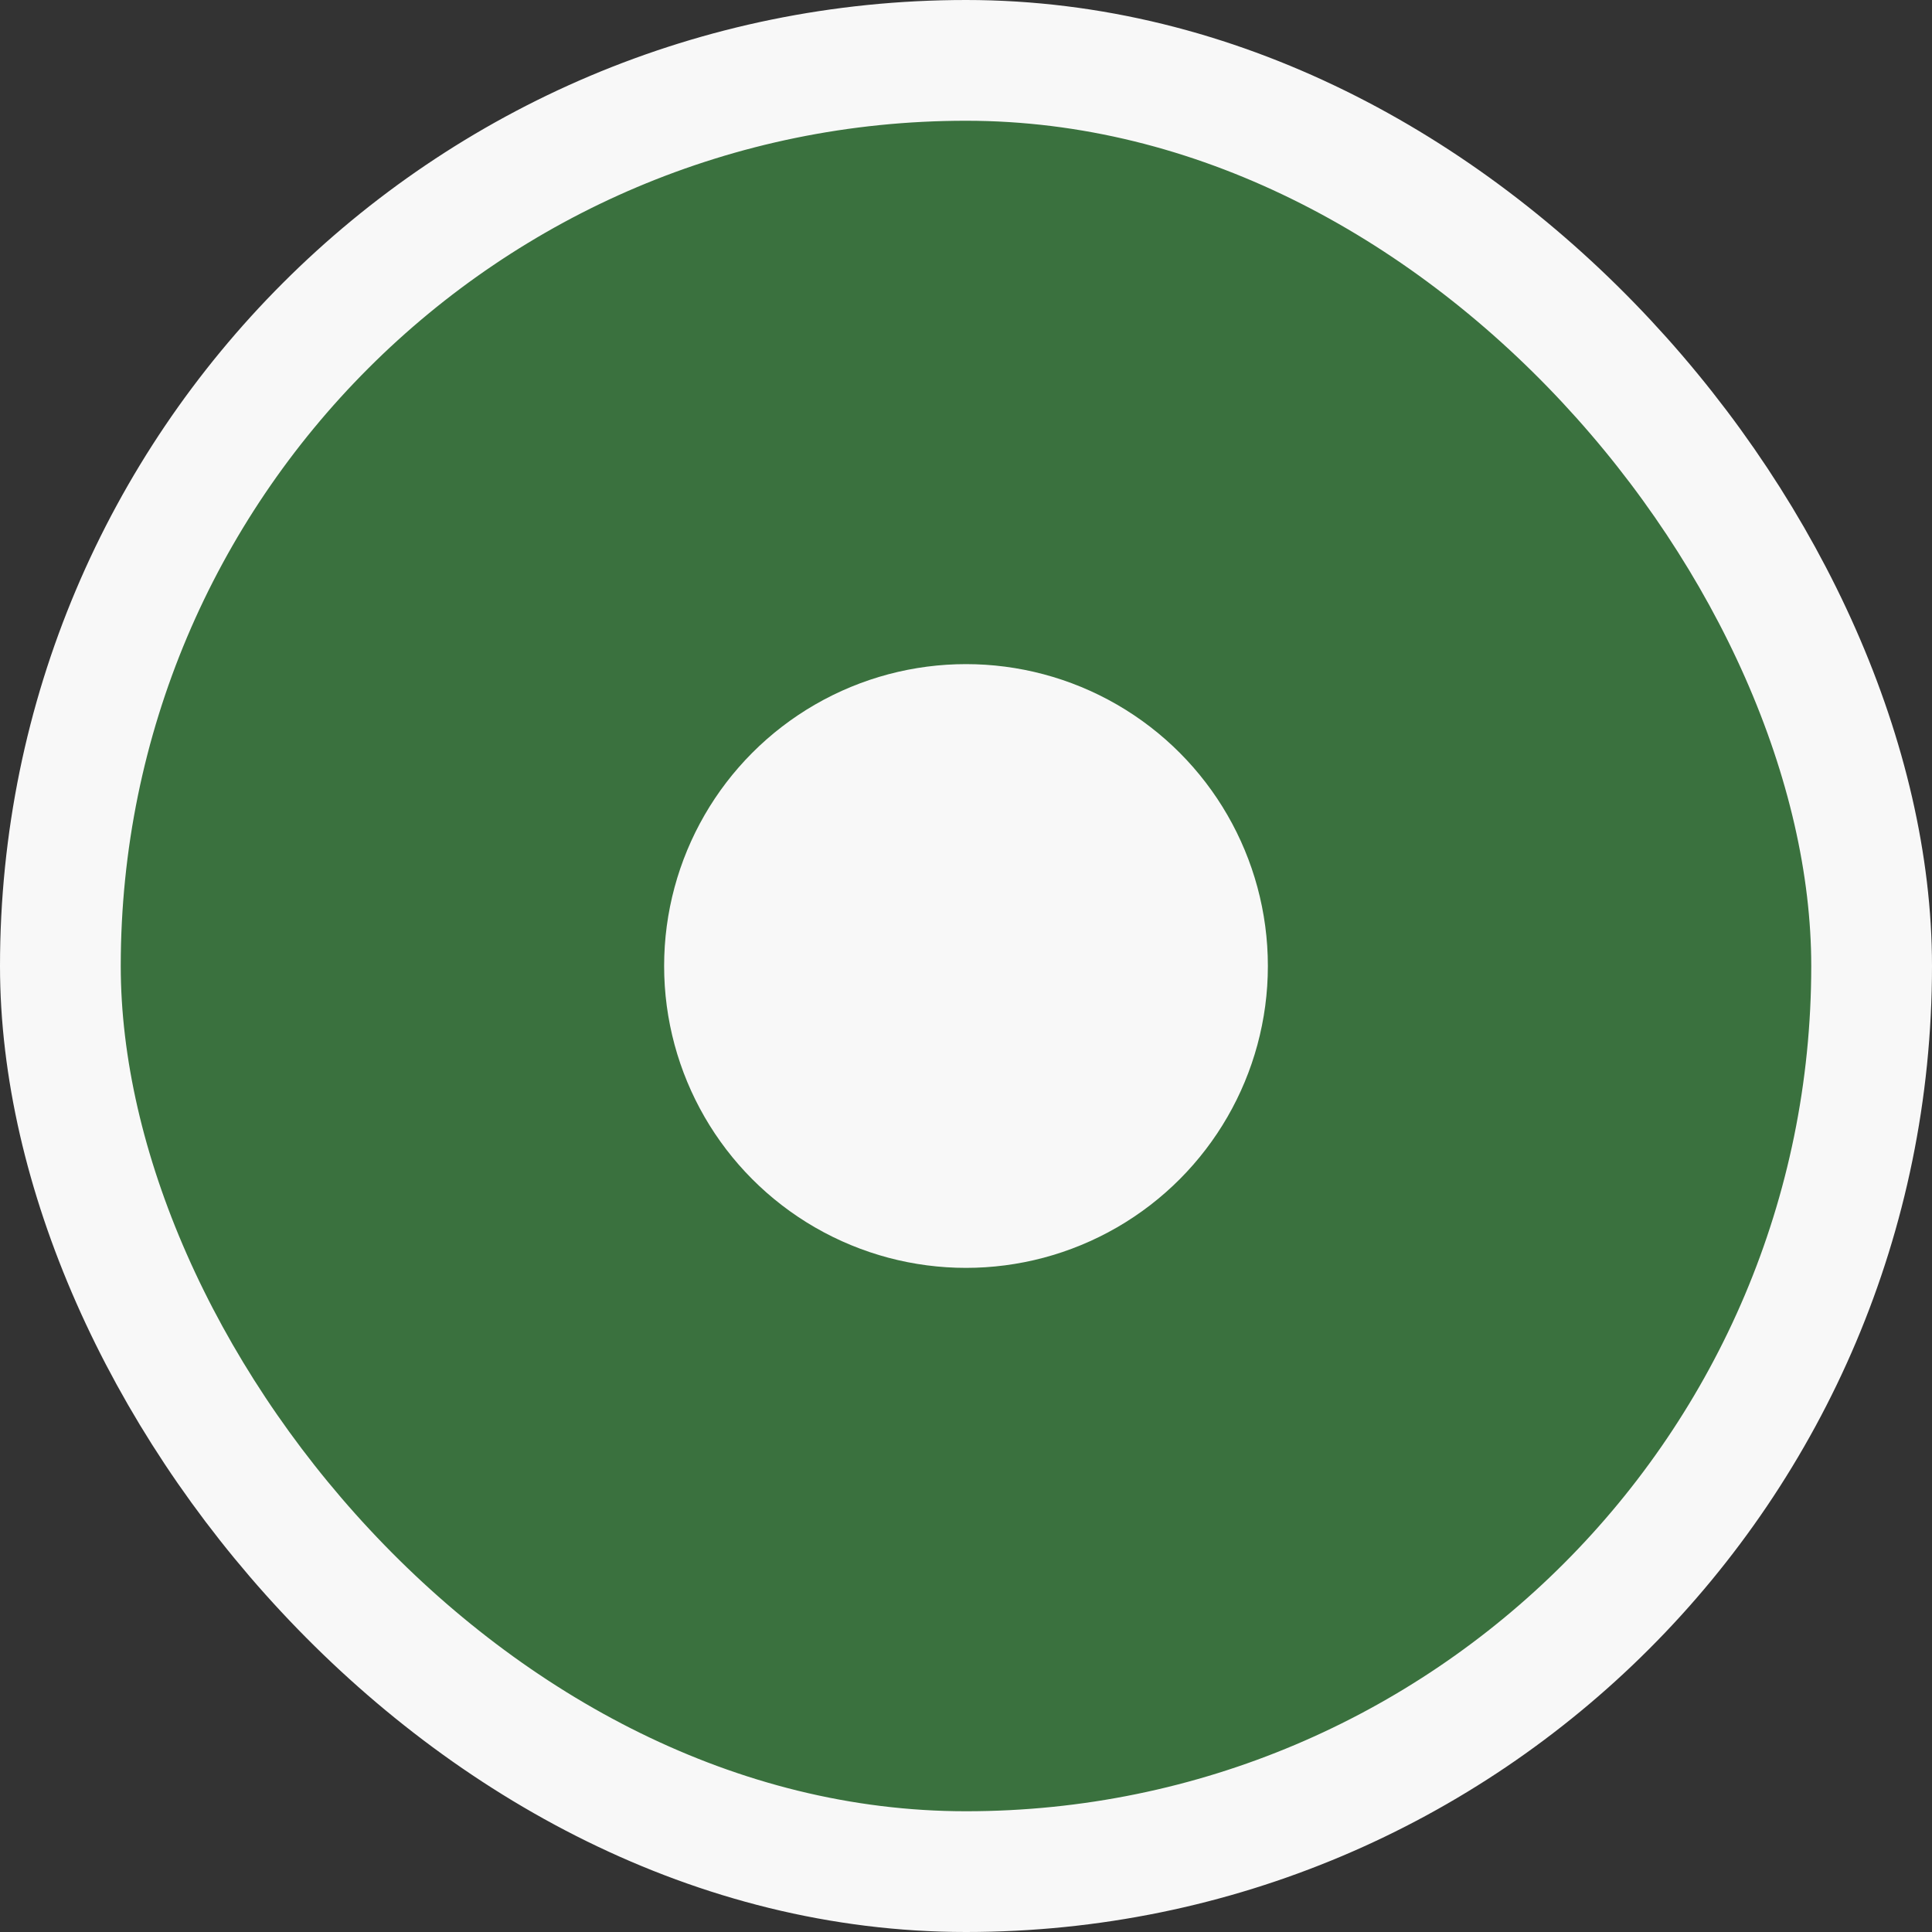 <svg width="32" height="32" viewBox="0 0 32 32" fill="none" xmlns="http://www.w3.org/2000/svg">
  <rect x="0" y="0" width="32" height="32" fill="#333333" stroke="none"/>
  <rect x="1" y="1" width="30" height="30" rx="15" fill="#3A713E"/>
  <circle cx="16" cy="16" r="5" fill="#F8F8F8"/>
  <rect x="1" y="1" width="30" height="30" rx="15" stroke="#F8F8F8" stroke-width="2"/>
</svg>